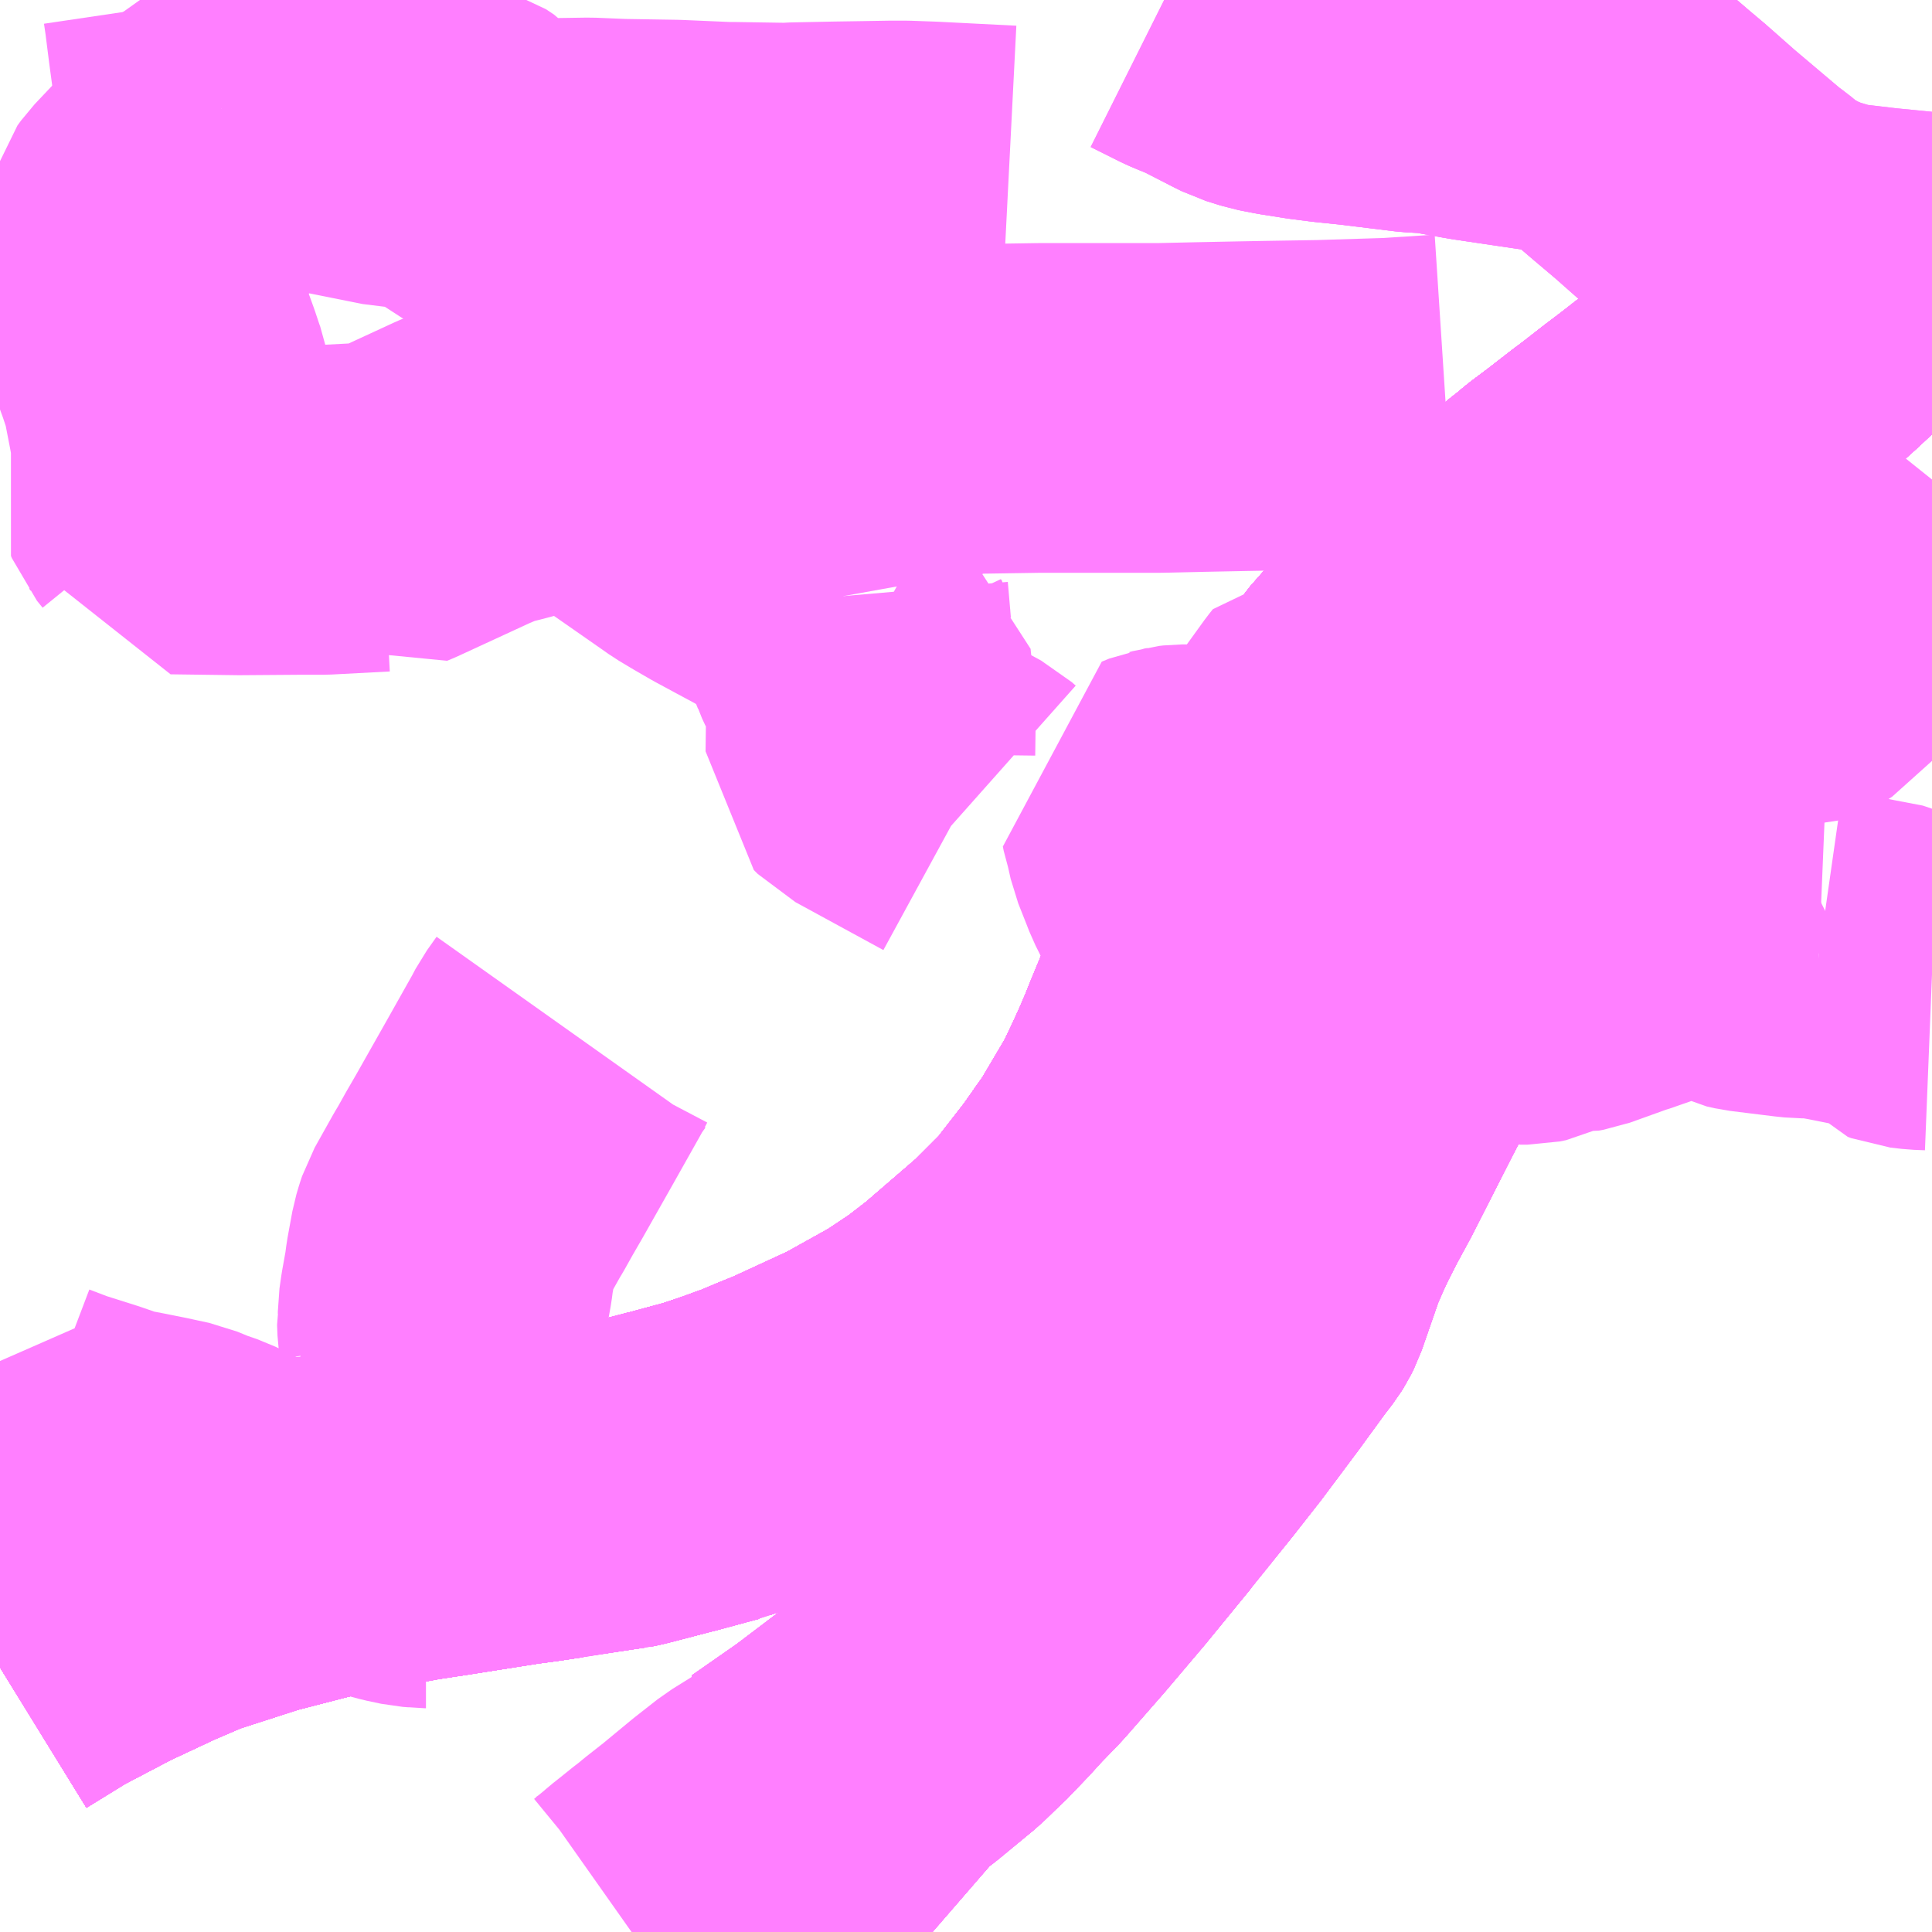 <?xml version="1.0" encoding="UTF-8"?>
<svg  xmlns="http://www.w3.org/2000/svg" xmlns:xlink="http://www.w3.org/1999/xlink" xmlns:go="http://purl.org/svgmap/profile" property="N07_001,N07_002,N07_003,N07_004,N07_005,N07_006,N07_007" viewBox="14053.711 -3651.855 4.395 4.395" go:dataArea="14053.7109375 -3651.85546875 4.39453125 4.39453125" >
<globalCoordinateSystem srsName="http://purl.org/crs/84" transform="matrix(100.0,0.0,0.0,-100.0,0.0,0.0)" />
<defs>
 <g id="p0" >
  <circle cx="0.0" cy="0.0" r="3" stroke="green" stroke-width="0.75" vector-effect="non-scaling-stroke" />
 </g>
</defs>
<g fill="none" fill-rule="evenodd" stroke="#FF00FF" stroke-width="0.75" opacity="0.5" vector-effect="non-scaling-stroke" stroke-linejoin="bevel" >
<path content="1,JRバス関東（株）,いわき号,13.0,13.0,13.0," xlink:title="1" d="M14058.105,-3651.451L14058.064,-3651.394L14057.98,-3651.285L14057.941,-3651.241L14057.884,-3651.176L14057.852,-3651.143L14057.82,-3651.113L14057.749,-3651.049L14057.7,-3651.007L14057.664,-3650.98L14057.589,-3650.922L14057.585,-3650.919L14057.575,-3650.911L14057.565,-3650.904L14057.56,-3650.901L14057.541,-3650.886L14057.532,-3650.879L14057.524,-3650.873L14057.496,-3650.851L14057.475,-3650.835L14057.455,-3650.82L14057.446,-3650.813L14057.405,-3650.781L14057.392,-3650.771L14057.381,-3650.763L14057.323,-3650.718L14057.283,-3650.688L14057.258,-3650.667L14057.246,-3650.658L14057.215,-3650.632L14057.189,-3650.611L14057.165,-3650.591L14057.081,-3650.518L14057.038,-3650.475L14056.932,-3650.371L14056.876,-3650.316L14056.873,-3650.313L14056.852,-3650.292L14056.807,-3650.234L14056.807,-3650.234L14056.796,-3650.22L14056.735,-3650.134L14056.687,-3650.06L14056.672,-3650.036L14056.635,-3649.974L14056.595,-3649.905L14056.584,-3649.887L14056.562,-3649.849L14056.524,-3649.764L14056.516,-3649.748L14056.515,-3649.745L14056.51,-3649.734L14056.507,-3649.728L14056.501,-3649.716L14056.487,-3649.684L14056.458,-3649.621L14056.457,-3649.618L14056.447,-3649.589L14056.447,-3649.589L14056.435,-3649.56L14056.404,-3649.485L14056.39,-3649.45L14056.381,-3649.429L14056.376,-3649.417L14056.356,-3649.373L14056.328,-3649.314L14056.263,-3649.204L14056.258,-3649.196L14056.24,-3649.171L14056.231,-3649.158L14056.212,-3649.131L14056.201,-3649.116L14056.145,-3649.044L14056.132,-3649.026L14056.049,-3648.943L14055.918,-3648.83L14055.861,-3648.786L14055.792,-3648.74L14055.785,-3648.736L14055.672,-3648.673L14055.529,-3648.607L14055.529,-3648.607L14055.487,-3648.59L14055.449,-3648.574L14055.44,-3648.571L14055.44,-3648.57L14055.43,-3648.567L14055.395,-3648.554L14055.342,-3648.536L14055.342,-3648.535L14055.323,-3648.53L14055.323,-3648.53L14055.238,-3648.507L14055.237,-3648.507L14055.157,-3648.486L14055.129,-3648.479L14055.129,-3648.479L14055.124,-3648.478L14055.123,-3648.478L14055.096,-3648.474L14054.982,-3648.457L14054.981,-3648.456L14054.928,-3648.448L14054.928,-3648.448L14054.883,-3648.442L14054.883,-3648.442L14054.775,-3648.425L14054.775,-3648.425L14054.699,-3648.413L14054.698,-3648.413L14054.646,-3648.405L14054.646,-3648.405L14054.575,-3648.392L14054.575,-3648.392L14054.516,-3648.381L14054.516,-3648.381L14054.516,-3648.381L14054.432,-3648.364L14054.432,-3648.364L14054.397,-3648.355L14054.397,-3648.355L14054.289,-3648.327L14054.288,-3648.327L14054.13,-3648.276L14054.129,-3648.276L14054.057,-3648.245L14054.056,-3648.245L14053.934,-3648.188L14053.81,-3648.123L14053.711,-3648.062"/>
<path content="1,JRバス関東（株）,ひたち号,10.2,11.0,11.0," xlink:title="1" d="M14053.711,-3648.062L14053.81,-3648.123L14053.934,-3648.188L14054.056,-3648.245L14054.057,-3648.245L14054.129,-3648.276L14054.13,-3648.276L14054.288,-3648.327L14054.289,-3648.327L14054.397,-3648.355L14054.397,-3648.355L14054.432,-3648.364L14054.432,-3648.364L14054.516,-3648.381L14054.516,-3648.381L14054.516,-3648.381L14054.575,-3648.392L14054.575,-3648.392L14054.646,-3648.405L14054.646,-3648.405L14054.698,-3648.413L14054.699,-3648.413L14054.775,-3648.425L14054.775,-3648.425L14054.883,-3648.442L14054.883,-3648.442L14054.928,-3648.448L14054.928,-3648.448L14054.981,-3648.456L14054.982,-3648.457L14055.096,-3648.474L14055.123,-3648.478L14055.124,-3648.478L14055.129,-3648.479L14055.129,-3648.479L14055.157,-3648.486L14055.237,-3648.507L14055.238,-3648.507L14055.323,-3648.53L14055.323,-3648.53L14055.342,-3648.535L14055.342,-3648.536L14055.395,-3648.554L14055.43,-3648.567L14055.44,-3648.57L14055.44,-3648.571L14055.449,-3648.574L14055.487,-3648.59L14055.529,-3648.607L14055.529,-3648.607L14055.672,-3648.673L14055.785,-3648.736L14055.792,-3648.74L14055.861,-3648.786L14055.918,-3648.83L14056.049,-3648.943L14056.132,-3649.026L14056.145,-3649.044L14056.201,-3649.116L14056.212,-3649.131L14056.231,-3649.158L14056.24,-3649.171L14056.258,-3649.196L14056.263,-3649.204L14056.328,-3649.314L14056.356,-3649.373L14056.376,-3649.417L14056.381,-3649.429L14056.39,-3649.45L14056.404,-3649.485L14056.435,-3649.56L14056.447,-3649.589L14056.447,-3649.589L14056.457,-3649.618L14056.458,-3649.621L14056.487,-3649.684L14056.501,-3649.716L14056.507,-3649.728L14056.51,-3649.734L14056.515,-3649.745L14056.516,-3649.748L14056.524,-3649.764L14056.562,-3649.849L14056.584,-3649.887L14056.595,-3649.905L14056.635,-3649.974L14056.672,-3650.036L14056.687,-3650.06L14056.735,-3650.134L14056.796,-3650.22L14056.807,-3650.234L14056.807,-3650.234L14056.852,-3650.292L14056.873,-3650.313L14056.876,-3650.316L14056.932,-3650.371L14057.038,-3650.475L14057.081,-3650.518L14057.165,-3650.591L14057.189,-3650.611L14057.215,-3650.632L14057.246,-3650.658L14057.258,-3650.667L14057.283,-3650.688L14057.323,-3650.718L14057.381,-3650.763L14057.392,-3650.771L14057.405,-3650.781L14057.411,-3650.78L14057.449,-3650.797L14057.481,-3650.811L14057.504,-3650.822L14057.515,-3650.826L14057.528,-3650.827L14057.546,-3650.825L14057.559,-3650.821L14057.572,-3650.813L14057.59,-3650.796L14057.606,-3650.776L14057.617,-3650.759L14057.629,-3650.74L14057.629,-3650.74L14057.629,-3650.74L14057.629,-3650.74L14057.631,-3650.732L14057.64,-3650.702L14057.647,-3650.648L14057.65,-3650.575L14057.654,-3650.551L14057.655,-3650.541L14057.655,-3650.541L14057.665,-3650.539L14057.683,-3650.516L14057.699,-3650.497L14057.711,-3650.486L14057.722,-3650.481L14057.738,-3650.477L14057.756,-3650.479L14057.782,-3650.487L14057.82,-3650.508L14057.841,-3650.519L14057.883,-3650.535L14057.883,-3650.535L14057.923,-3650.559L14057.928,-3650.561L14057.957,-3650.576L14057.968,-3650.581L14057.968,-3650.582L14057.996,-3650.596L14058.003,-3650.6L14058.003,-3650.6L14058.003,-3650.6L14058.043,-3650.621L14058.088,-3650.645L14058.097,-3650.649L14058.105,-3650.654"/>
<path content="1,京浜急行バス（株）,水戸駅・日立駅～羽田空港線,1.0,1.0,1.0," xlink:title="1" d="M14055.833,-3647.461L14055.818,-3647.474L14055.795,-3647.489L14055.789,-3647.494L14055.727,-3647.545L14055.668,-3647.594L14055.651,-3647.609L14055.577,-3647.67L14055.522,-3647.715L14055.504,-3647.732L14055.499,-3647.736L14055.608,-3647.812L14055.732,-3647.906L14055.745,-3647.916L14055.825,-3647.982L14055.858,-3648.014L14055.867,-3648.022L14055.914,-3648.071L14055.945,-3648.105L14055.982,-3648.143L14055.992,-3648.154L14056.076,-3648.25L14056.165,-3648.355L14056.264,-3648.476L14056.266,-3648.479L14056.361,-3648.597L14056.419,-3648.671L14056.499,-3648.778L14056.561,-3648.863L14056.581,-3648.889L14056.586,-3648.897L14056.591,-3648.907L14056.633,-3649.028L14056.653,-3649.074L14056.669,-3649.108L14056.694,-3649.157L14056.726,-3649.216L14056.818,-3649.397L14056.865,-3649.487L14056.872,-3649.503L14056.874,-3649.505L14056.888,-3649.531L14056.93,-3649.615L14056.943,-3649.636L14056.985,-3649.693L14057.001,-3649.714L14057.066,-3649.796L14057.137,-3649.884L14057.163,-3649.917L14057.186,-3649.943L14057.206,-3649.964L14057.219,-3649.976L14057.235,-3649.988L14057.28,-3650.027L14057.403,-3650.133L14057.428,-3650.153L14057.52,-3650.236L14057.531,-3650.245L14057.594,-3650.299L14057.614,-3650.316L14057.619,-3650.32L14057.714,-3650.401L14057.714,-3650.401L14057.714,-3650.401L14057.714,-3650.401L14057.714,-3650.401L14057.77,-3650.45L14057.791,-3650.468L14057.792,-3650.469L14057.812,-3650.484L14057.831,-3650.497L14057.85,-3650.51L14057.883,-3650.535L14057.883,-3650.535L14057.923,-3650.559L14057.928,-3650.561L14057.957,-3650.576L14057.968,-3650.581L14057.968,-3650.582L14057.996,-3650.596L14058.003,-3650.6L14058.003,-3650.6L14058.003,-3650.6L14058.043,-3650.621L14058.088,-3650.645L14058.097,-3650.649L14058.105,-3650.654"/>
<path content="1,千葉交通,ローズライナー,3.0,3.0,3.0," xlink:title="1" d="M14055.833,-3647.461L14055.818,-3647.474L14055.795,-3647.489L14055.789,-3647.494L14055.727,-3647.545L14055.668,-3647.594L14055.651,-3647.609L14055.577,-3647.67L14055.522,-3647.715L14055.504,-3647.732L14055.499,-3647.736L14055.608,-3647.812L14055.732,-3647.906L14055.745,-3647.916L14055.825,-3647.982L14055.858,-3648.014L14055.867,-3648.022L14055.914,-3648.071L14055.945,-3648.105L14055.982,-3648.143L14055.992,-3648.154L14056.076,-3648.25L14056.165,-3648.355L14056.264,-3648.476L14056.266,-3648.479L14056.361,-3648.597L14056.419,-3648.671L14056.499,-3648.778L14056.561,-3648.863L14056.581,-3648.889L14056.586,-3648.897L14056.591,-3648.907L14056.633,-3649.028L14056.653,-3649.074L14056.669,-3649.108L14056.694,-3649.157L14056.726,-3649.216L14056.818,-3649.397L14056.865,-3649.487L14056.872,-3649.503L14056.874,-3649.505L14056.888,-3649.531L14056.93,-3649.615L14056.943,-3649.636L14056.985,-3649.693L14057.001,-3649.714L14057.066,-3649.796L14057.137,-3649.884L14057.163,-3649.917L14057.186,-3649.943L14057.206,-3649.964L14057.219,-3649.976L14057.235,-3649.988L14057.28,-3650.027L14057.403,-3650.133L14057.428,-3650.153L14057.52,-3650.236L14057.531,-3650.245L14057.594,-3650.299L14057.614,-3650.316L14057.619,-3650.32L14057.714,-3650.401L14057.714,-3650.401L14057.714,-3650.401L14057.714,-3650.401L14057.714,-3650.401"/>
<path content="1,千葉交通,ローズライナー,3.0,3.0,3.0," xlink:title="1" d="M14057.714,-3650.401L14057.714,-3650.401L14057.714,-3650.401L14057.714,-3650.401L14057.714,-3650.401L14057.709,-3650.41L14057.707,-3650.412L14057.699,-3650.425L14057.696,-3650.434L14057.681,-3650.469L14057.657,-3650.534L14057.655,-3650.541L14057.655,-3650.541L14057.654,-3650.551L14057.65,-3650.575L14057.647,-3650.648L14057.64,-3650.702L14057.631,-3650.732L14057.629,-3650.74L14057.629,-3650.74L14057.629,-3650.74L14057.629,-3650.741L14057.625,-3650.759L14057.62,-3650.784L14057.612,-3650.828L14057.603,-3650.848L14057.602,-3650.852L14057.595,-3650.863L14057.582,-3650.887L14057.565,-3650.904L14057.575,-3650.911L14057.589,-3650.922L14057.664,-3650.98L14057.7,-3651.007L14057.749,-3651.049L14057.82,-3651.113L14057.852,-3651.143L14057.884,-3651.176L14057.941,-3651.241L14057.98,-3651.285L14058.064,-3651.394L14058.105,-3651.451"/>
<path content="1,千葉交通,ローズライナー,3.0,3.0,3.0," xlink:title="1" d="M14058.105,-3650.654L14058.097,-3650.649L14058.088,-3650.645L14058.043,-3650.621L14058.003,-3650.6L14058.003,-3650.6L14058.003,-3650.6L14057.996,-3650.596L14057.969,-3650.582L14057.968,-3650.581L14057.957,-3650.576L14057.928,-3650.561L14057.923,-3650.559L14057.883,-3650.535L14057.883,-3650.535L14057.85,-3650.51L14057.831,-3650.497L14057.812,-3650.484L14057.792,-3650.469L14057.791,-3650.468L14057.77,-3650.45L14057.714,-3650.401"/>
<path content="1,宮城交通（株）,ポーラスター,1.0,1.0,1.0," xlink:title="1" d="M14058.105,-3651.451L14058.064,-3651.394L14057.98,-3651.285L14057.941,-3651.241L14057.884,-3651.176L14057.852,-3651.143L14057.82,-3651.113L14057.749,-3651.049L14057.7,-3651.007L14057.664,-3650.98L14057.589,-3650.922L14057.585,-3650.919L14057.575,-3650.911L14057.565,-3650.904L14057.56,-3650.901L14057.541,-3650.886L14057.532,-3650.879L14057.524,-3650.873L14057.496,-3650.851L14057.475,-3650.835L14057.455,-3650.82L14057.446,-3650.813L14057.405,-3650.781L14057.392,-3650.771L14057.381,-3650.763L14057.323,-3650.718L14057.283,-3650.688L14057.258,-3650.667L14057.246,-3650.658L14057.215,-3650.632L14057.189,-3650.611L14057.165,-3650.591L14057.081,-3650.518L14057.038,-3650.475L14056.932,-3650.371L14056.876,-3650.316L14056.873,-3650.313L14056.852,-3650.292L14056.807,-3650.234L14056.807,-3650.234L14056.796,-3650.22L14056.735,-3650.134L14056.687,-3650.06L14056.672,-3650.036L14056.635,-3649.974L14056.595,-3649.905L14056.584,-3649.887L14056.562,-3649.849L14056.524,-3649.764L14056.516,-3649.748L14056.515,-3649.745L14056.51,-3649.734L14056.507,-3649.728L14056.501,-3649.716L14056.487,-3649.684L14056.458,-3649.621L14056.457,-3649.618L14056.447,-3649.589L14056.447,-3649.589L14056.435,-3649.56L14056.404,-3649.485L14056.39,-3649.45L14056.381,-3649.429L14056.376,-3649.417L14056.356,-3649.373L14056.328,-3649.314L14056.263,-3649.204L14056.258,-3649.196L14056.24,-3649.171L14056.231,-3649.158L14056.212,-3649.131L14056.201,-3649.116L14056.145,-3649.044L14056.132,-3649.026L14056.049,-3648.943L14055.918,-3648.83L14055.861,-3648.786L14055.792,-3648.74L14055.785,-3648.736L14055.672,-3648.673L14055.529,-3648.607L14055.529,-3648.607L14055.487,-3648.59L14055.449,-3648.574L14055.44,-3648.571L14055.44,-3648.57L14055.43,-3648.567L14055.395,-3648.554L14055.342,-3648.536L14055.342,-3648.535L14055.323,-3648.53L14055.323,-3648.53L14055.238,-3648.507L14055.237,-3648.507L14055.157,-3648.486L14055.129,-3648.479L14055.129,-3648.479L14055.124,-3648.478L14055.123,-3648.478L14055.096,-3648.474L14054.982,-3648.457L14054.981,-3648.456L14054.928,-3648.448L14054.928,-3648.448L14054.883,-3648.442L14054.883,-3648.442L14054.775,-3648.425L14054.775,-3648.425L14054.699,-3648.413L14054.698,-3648.413L14054.646,-3648.405L14054.646,-3648.405L14054.575,-3648.392L14054.575,-3648.392L14054.516,-3648.381L14054.516,-3648.381L14054.516,-3648.381L14054.432,-3648.364L14054.432,-3648.364L14054.397,-3648.355L14054.397,-3648.355L14054.289,-3648.327L14054.288,-3648.327L14054.13,-3648.276L14054.129,-3648.276L14054.057,-3648.245L14054.056,-3648.245L14053.934,-3648.188L14053.81,-3648.123L14053.711,-3648.062"/>
<path content="1,成田空港交通,仙台線,1.0,1.0,1.0," xlink:title="1" d="M14053.711,-3648.062L14053.81,-3648.123L14053.934,-3648.188L14054.056,-3648.245L14054.057,-3648.245L14054.129,-3648.276L14054.13,-3648.276L14054.288,-3648.327L14054.289,-3648.327L14054.397,-3648.355L14054.397,-3648.355L14054.432,-3648.364L14054.432,-3648.364L14054.516,-3648.381L14054.516,-3648.381L14054.516,-3648.381L14054.575,-3648.392L14054.575,-3648.392L14054.646,-3648.405L14054.646,-3648.405L14054.698,-3648.413L14054.699,-3648.413L14054.775,-3648.425L14054.775,-3648.425L14054.883,-3648.442L14054.883,-3648.442L14054.928,-3648.448L14054.928,-3648.448L14054.981,-3648.456L14054.982,-3648.457L14055.096,-3648.474L14055.123,-3648.478L14055.124,-3648.478L14055.129,-3648.479L14055.129,-3648.479L14055.157,-3648.486L14055.237,-3648.507L14055.238,-3648.507L14055.323,-3648.53L14055.323,-3648.53L14055.342,-3648.535L14055.342,-3648.536L14055.395,-3648.554L14055.43,-3648.567L14055.44,-3648.57L14055.44,-3648.571L14055.449,-3648.574L14055.487,-3648.59L14055.529,-3648.607L14055.529,-3648.607L14055.672,-3648.673L14055.785,-3648.736L14055.792,-3648.74L14055.861,-3648.786L14055.918,-3648.83L14056.049,-3648.943L14056.132,-3649.026L14056.145,-3649.044L14056.201,-3649.116L14056.212,-3649.131L14056.231,-3649.158L14056.24,-3649.171L14056.258,-3649.196L14056.263,-3649.204L14056.328,-3649.314L14056.356,-3649.373L14056.376,-3649.417L14056.381,-3649.429L14056.39,-3649.45L14056.404,-3649.485L14056.435,-3649.56L14056.447,-3649.589L14056.447,-3649.589L14056.457,-3649.618L14056.458,-3649.621L14056.487,-3649.684L14056.501,-3649.716L14056.507,-3649.728L14056.51,-3649.734L14056.515,-3649.745L14056.516,-3649.748L14056.524,-3649.764L14056.562,-3649.849L14056.584,-3649.887L14056.595,-3649.905L14056.635,-3649.974L14056.672,-3650.036L14056.687,-3650.06L14056.735,-3650.134L14056.796,-3650.22L14056.807,-3650.234L14056.807,-3650.234L14056.852,-3650.292L14056.873,-3650.313L14056.876,-3650.316L14056.932,-3650.371L14057.038,-3650.475L14057.081,-3650.518L14057.165,-3650.591L14057.189,-3650.611L14057.215,-3650.632L14057.246,-3650.658L14057.258,-3650.667L14057.283,-3650.688L14057.323,-3650.718L14057.381,-3650.763L14057.392,-3650.771L14057.405,-3650.781L14057.446,-3650.813L14057.455,-3650.82L14057.475,-3650.835L14057.496,-3650.851L14057.524,-3650.873L14057.532,-3650.879L14057.541,-3650.886L14057.56,-3650.901L14057.565,-3650.904L14057.575,-3650.911L14057.585,-3650.919L14057.589,-3650.922L14057.664,-3650.98L14057.7,-3651.007L14057.749,-3651.049L14057.82,-3651.113L14057.852,-3651.143L14057.884,-3651.176L14057.941,-3651.241L14057.98,-3651.285L14058.064,-3651.394L14058.105,-3651.451"/>
<path content="1,新常磐交通（株）,いわき駅～東京ディズニシー,1.0,1.0,1.0," xlink:title="1" d="M14058.105,-3650.654L14058.097,-3650.649L14058.088,-3650.645L14058.043,-3650.621L14058.003,-3650.6L14058.003,-3650.6L14058.003,-3650.6L14057.996,-3650.596L14057.968,-3650.582L14057.968,-3650.581L14057.957,-3650.576L14057.928,-3650.561L14057.923,-3650.559L14057.883,-3650.535L14057.883,-3650.535L14057.861,-3650.5L14057.848,-3650.487L14057.835,-3650.469L14057.829,-3650.456L14057.827,-3650.444L14057.831,-3650.411L14057.832,-3650.399L14057.828,-3650.386L14057.822,-3650.369L14057.814,-3650.359L14057.803,-3650.352L14057.79,-3650.348L14057.774,-3650.348L14057.761,-3650.35L14057.744,-3650.359L14057.739,-3650.363L14057.727,-3650.379L14057.714,-3650.401L14057.714,-3650.401L14057.709,-3650.41L14057.707,-3650.412L14057.699,-3650.425L14057.696,-3650.434L14057.681,-3650.469L14057.657,-3650.534L14057.655,-3650.541L14057.654,-3650.551L14057.65,-3650.575L14057.647,-3650.648L14057.64,-3650.702L14057.631,-3650.732L14057.629,-3650.74L14057.629,-3650.74L14057.629,-3650.74L14057.629,-3650.74L14057.617,-3650.759L14057.606,-3650.776L14057.59,-3650.796L14057.572,-3650.813L14057.559,-3650.821L14057.546,-3650.825L14057.528,-3650.827L14057.515,-3650.826L14057.504,-3650.822L14057.481,-3650.811L14057.449,-3650.797L14057.411,-3650.78L14057.405,-3650.781L14057.392,-3650.771L14057.381,-3650.763L14057.323,-3650.718L14057.283,-3650.688L14057.258,-3650.667L14057.246,-3650.658L14057.215,-3650.632L14057.189,-3650.611L14057.165,-3650.591L14057.081,-3650.518L14057.038,-3650.475L14056.932,-3650.371L14056.876,-3650.316L14056.873,-3650.313L14056.852,-3650.292L14056.807,-3650.234L14056.807,-3650.234L14056.796,-3650.22L14056.735,-3650.134L14056.687,-3650.06L14056.672,-3650.036L14056.635,-3649.974L14056.595,-3649.905L14056.584,-3649.887L14056.562,-3649.849L14056.524,-3649.764L14056.516,-3649.748L14056.515,-3649.745L14056.51,-3649.734L14056.507,-3649.728L14056.501,-3649.716L14056.487,-3649.684L14056.458,-3649.621L14056.457,-3649.618L14056.447,-3649.589L14056.447,-3649.589L14056.435,-3649.56L14056.404,-3649.485L14056.39,-3649.45L14056.381,-3649.429L14056.376,-3649.417L14056.356,-3649.373L14056.328,-3649.314L14056.263,-3649.204L14056.258,-3649.196L14056.24,-3649.171L14056.231,-3649.158L14056.212,-3649.131L14056.201,-3649.116L14056.145,-3649.044L14056.132,-3649.026L14056.049,-3648.943L14055.918,-3648.83L14055.861,-3648.786L14055.792,-3648.74L14055.785,-3648.736L14055.672,-3648.673L14055.529,-3648.607L14055.529,-3648.607L14055.487,-3648.59L14055.449,-3648.574L14055.44,-3648.571L14055.44,-3648.57L14055.43,-3648.567L14055.395,-3648.554L14055.342,-3648.536L14055.342,-3648.535L14055.323,-3648.53L14055.323,-3648.53L14055.238,-3648.507L14055.237,-3648.507L14055.157,-3648.486L14055.129,-3648.479L14055.129,-3648.479L14055.124,-3648.478L14055.123,-3648.478L14055.096,-3648.474L14054.982,-3648.457L14054.981,-3648.456L14054.928,-3648.448L14054.928,-3648.448L14054.883,-3648.442L14054.883,-3648.442L14054.775,-3648.425L14054.775,-3648.425L14054.699,-3648.413L14054.698,-3648.413L14054.646,-3648.405L14054.646,-3648.405L14054.575,-3648.392L14054.575,-3648.392L14054.516,-3648.381L14054.516,-3648.381L14054.516,-3648.381L14054.432,-3648.364L14054.432,-3648.364L14054.397,-3648.355L14054.397,-3648.355L14054.289,-3648.327L14054.288,-3648.327L14054.13,-3648.276L14054.129,-3648.276L14054.057,-3648.245L14054.056,-3648.245L14053.934,-3648.188L14053.81,-3648.123L14053.711,-3648.062"/>
<path content="1,新常磐交通（株）,シーガル号,1.0,1.0,1.0," xlink:title="1" d="M14053.711,-3648.062L14053.81,-3648.123L14053.934,-3648.188L14054.056,-3648.245L14054.057,-3648.245L14054.129,-3648.276L14054.13,-3648.276L14054.288,-3648.327L14054.289,-3648.327L14054.397,-3648.355L14054.397,-3648.355L14054.432,-3648.364L14054.432,-3648.364L14054.516,-3648.381L14054.516,-3648.381L14054.516,-3648.381L14054.575,-3648.392L14054.575,-3648.392L14054.646,-3648.405L14054.646,-3648.405L14054.698,-3648.413L14054.699,-3648.413L14054.775,-3648.425L14054.775,-3648.425L14054.883,-3648.442L14054.883,-3648.442L14054.928,-3648.448L14054.928,-3648.448L14054.981,-3648.456L14054.982,-3648.457L14055.096,-3648.474L14055.123,-3648.478L14055.124,-3648.478L14055.129,-3648.479L14055.129,-3648.479L14055.157,-3648.486L14055.237,-3648.507L14055.238,-3648.507L14055.323,-3648.53L14055.323,-3648.53L14055.342,-3648.535L14055.342,-3648.536L14055.395,-3648.554L14055.43,-3648.567L14055.44,-3648.57L14055.44,-3648.571L14055.449,-3648.574L14055.487,-3648.59L14055.529,-3648.607L14055.529,-3648.607L14055.672,-3648.673L14055.785,-3648.736L14055.792,-3648.74L14055.861,-3648.786L14055.918,-3648.83L14056.049,-3648.943L14056.132,-3649.026L14056.145,-3649.044L14056.201,-3649.116L14056.212,-3649.131L14056.231,-3649.158L14056.24,-3649.171L14056.258,-3649.196L14056.263,-3649.204L14056.328,-3649.314L14056.356,-3649.373L14056.376,-3649.417L14056.381,-3649.429L14056.39,-3649.45L14056.404,-3649.485L14056.435,-3649.56L14056.447,-3649.589L14056.447,-3649.589L14056.457,-3649.618L14056.458,-3649.621L14056.487,-3649.684L14056.501,-3649.716L14056.507,-3649.728L14056.51,-3649.734L14056.515,-3649.745L14056.516,-3649.748L14056.524,-3649.764L14056.562,-3649.849L14056.584,-3649.887L14056.595,-3649.905L14056.635,-3649.974L14056.672,-3650.036L14056.687,-3650.06L14056.735,-3650.134L14056.796,-3650.22L14056.807,-3650.234L14056.807,-3650.234L14056.852,-3650.292L14056.873,-3650.313L14056.876,-3650.316L14056.932,-3650.371L14057.038,-3650.475L14057.081,-3650.518L14057.165,-3650.591L14057.189,-3650.611L14057.215,-3650.632L14057.246,-3650.658L14057.258,-3650.667L14057.283,-3650.688L14057.323,-3650.718L14057.381,-3650.763L14057.392,-3650.771L14057.405,-3650.781L14057.446,-3650.813L14057.455,-3650.82L14057.475,-3650.835L14057.496,-3650.851L14057.524,-3650.873L14057.532,-3650.879L14057.541,-3650.886L14057.56,-3650.901L14057.565,-3650.904L14057.575,-3650.911L14057.585,-3650.919L14057.589,-3650.922L14057.664,-3650.98L14057.7,-3651.007L14057.749,-3651.049L14057.82,-3651.113L14057.852,-3651.143L14057.884,-3651.176L14057.941,-3651.241L14057.98,-3651.285L14058.064,-3651.394L14058.105,-3651.451"/>
<path content="1,新常磐交通（株）,南相馬-東京,2.0,2.0,2.0," xlink:title="1" d="M14053.711,-3648.062L14053.81,-3648.123L14053.934,-3648.188L14054.056,-3648.245L14054.057,-3648.245L14054.129,-3648.276L14054.13,-3648.276L14054.288,-3648.327L14054.289,-3648.327L14054.397,-3648.355L14054.397,-3648.355L14054.432,-3648.364L14054.432,-3648.364L14054.516,-3648.381L14054.516,-3648.381L14054.516,-3648.381L14054.575,-3648.392L14054.575,-3648.392L14054.646,-3648.405L14054.646,-3648.405L14054.698,-3648.413L14054.699,-3648.413L14054.775,-3648.425L14054.775,-3648.425L14054.883,-3648.442L14054.883,-3648.442L14054.928,-3648.448L14054.928,-3648.448L14054.981,-3648.456L14054.982,-3648.457L14055.096,-3648.474L14055.123,-3648.478L14055.124,-3648.478L14055.129,-3648.479L14055.129,-3648.479L14055.129,-3648.479L14055.157,-3648.486L14055.237,-3648.507L14055.238,-3648.507L14055.323,-3648.53L14055.323,-3648.53L14055.342,-3648.535L14055.342,-3648.536L14055.395,-3648.554L14055.43,-3648.567L14055.44,-3648.57L14055.44,-3648.571L14055.449,-3648.574L14055.487,-3648.59L14055.529,-3648.607L14055.529,-3648.607L14055.672,-3648.673L14055.785,-3648.736L14055.792,-3648.74L14055.861,-3648.786L14055.918,-3648.83L14056.049,-3648.943L14056.132,-3649.026L14056.145,-3649.044L14056.201,-3649.116L14056.212,-3649.131L14056.231,-3649.158L14056.24,-3649.171L14056.258,-3649.196L14056.263,-3649.204L14056.328,-3649.314L14056.356,-3649.373L14056.376,-3649.417L14056.381,-3649.429L14056.39,-3649.45L14056.404,-3649.485L14056.435,-3649.56L14056.447,-3649.589L14056.447,-3649.589L14056.457,-3649.618L14056.458,-3649.621L14056.487,-3649.684L14056.501,-3649.716L14056.507,-3649.728L14056.51,-3649.734L14056.515,-3649.745L14056.516,-3649.748L14056.524,-3649.764L14056.562,-3649.849L14056.584,-3649.887L14056.595,-3649.905L14056.635,-3649.974L14056.672,-3650.036L14056.687,-3650.06L14056.735,-3650.134L14056.796,-3650.22L14056.807,-3650.234L14056.807,-3650.234L14056.852,-3650.292L14056.873,-3650.313L14056.876,-3650.316L14056.932,-3650.371L14057.038,-3650.475L14057.081,-3650.518L14057.165,-3650.591L14057.189,-3650.611L14057.215,-3650.632L14057.246,-3650.658L14057.258,-3650.667L14057.283,-3650.688L14057.323,-3650.718L14057.381,-3650.763L14057.392,-3650.771L14057.405,-3650.781L14057.446,-3650.813L14057.455,-3650.82L14057.475,-3650.835L14057.496,-3650.851L14057.524,-3650.873L14057.532,-3650.879L14057.541,-3650.886L14057.56,-3650.901L14057.565,-3650.904L14057.575,-3650.911L14057.585,-3650.919L14057.589,-3650.922L14057.664,-3650.98L14057.7,-3651.007L14057.749,-3651.049L14057.82,-3651.113L14057.852,-3651.143L14057.884,-3651.176L14057.941,-3651.241L14057.98,-3651.285L14058.064,-3651.394L14058.105,-3651.451"/>
<path content="1,新常磐交通（株）,小名浜-東京,1.5,1.5,1.5," xlink:title="1" d="M14058.105,-3651.451L14058.064,-3651.394L14057.98,-3651.285L14057.941,-3651.241L14057.884,-3651.176L14057.852,-3651.143L14057.82,-3651.113L14057.749,-3651.049L14057.7,-3651.007L14057.664,-3650.98L14057.589,-3650.922L14057.585,-3650.919L14057.575,-3650.911L14057.565,-3650.904L14057.56,-3650.901L14057.541,-3650.886L14057.532,-3650.879L14057.524,-3650.873L14057.496,-3650.851L14057.475,-3650.835L14057.455,-3650.82L14057.446,-3650.813L14057.405,-3650.781L14057.392,-3650.771L14057.381,-3650.763L14057.323,-3650.718L14057.283,-3650.688L14057.258,-3650.667L14057.246,-3650.658L14057.215,-3650.632L14057.189,-3650.611L14057.165,-3650.591L14057.081,-3650.518L14057.038,-3650.475L14056.932,-3650.371L14056.876,-3650.316L14056.873,-3650.313L14056.852,-3650.292L14056.807,-3650.234L14056.807,-3650.234L14056.796,-3650.22L14056.735,-3650.134L14056.687,-3650.06L14056.672,-3650.036L14056.635,-3649.974L14056.595,-3649.905L14056.584,-3649.887L14056.562,-3649.849L14056.524,-3649.764L14056.516,-3649.748L14056.515,-3649.745L14056.51,-3649.734L14056.507,-3649.728L14056.501,-3649.716L14056.487,-3649.684L14056.458,-3649.621L14056.457,-3649.618L14056.447,-3649.589L14056.447,-3649.589L14056.435,-3649.56L14056.404,-3649.485L14056.39,-3649.45L14056.381,-3649.429L14056.376,-3649.417L14056.356,-3649.373L14056.328,-3649.314L14056.263,-3649.204L14056.258,-3649.196L14056.24,-3649.171L14056.231,-3649.158L14056.212,-3649.131L14056.201,-3649.116L14056.145,-3649.044L14056.132,-3649.026L14056.049,-3648.943L14055.918,-3648.83L14055.861,-3648.786L14055.792,-3648.74L14055.785,-3648.736L14055.672,-3648.673L14055.529,-3648.607L14055.487,-3648.59L14055.44,-3648.57L14055.395,-3648.554L14055.342,-3648.536L14055.323,-3648.53L14055.237,-3648.507L14055.157,-3648.486L14055.129,-3648.479L14055.129,-3648.479L14055.124,-3648.478L14055.096,-3648.474L14054.981,-3648.456L14054.928,-3648.448L14054.883,-3648.442L14054.775,-3648.425L14054.698,-3648.413L14054.646,-3648.405L14054.575,-3648.392L14054.516,-3648.381L14054.516,-3648.381L14054.432,-3648.364L14054.397,-3648.355L14054.288,-3648.327L14054.129,-3648.276L14054.056,-3648.245L14053.934,-3648.188L14053.81,-3648.123L14053.711,-3648.062"/>
<path content="1,日立電鉄タクシー（株）,みなみ号,4.0,4.0,4.0," xlink:title="1" d="M14057.849,-3649.685L14057.885,-3649.709L14057.897,-3649.715"/>
<path content="1,日立電鉄タクシー（株）,みなみ号,4.0,4.0,4.0," xlink:title="1" d="M14057.849,-3649.685L14057.877,-3649.681L14057.952,-3649.666L14058.015,-3649.654L14058.025,-3649.649L14058.037,-3649.631L14058.046,-3649.62L14058.054,-3649.617L14058.08,-3649.614L14058.105,-3649.613"/>
<path content="1,日立電鉄タクシー（株）,みなみ号,4.0,4.0,4.0," xlink:title="1" d="M14058.105,-3651.224L14057.983,-3651.236L14057.941,-3651.241L14057.89,-3651.247L14057.881,-3651.253L14057.853,-3651.257L14057.816,-3651.268L14057.814,-3651.269L14057.776,-3651.285L14057.731,-3651.309L14057.74,-3651.293L14057.804,-3651.209L14057.841,-3651.157L14057.852,-3651.143L14057.917,-3651.059L14057.923,-3651.051L14057.925,-3651.049L14057.935,-3651.041L14057.946,-3651.031L14057.966,-3651.02L14058.105,-3650.95"/>
<path content="1,日立電鉄タクシー（株）,みなみ号,4.0,4.0,4.0," xlink:title="1" d="M14058.105,-3650.765L14058.093,-3650.75L14058.072,-3650.726L14058.037,-3650.692L14058.005,-3650.663L14057.962,-3650.625L14057.909,-3650.577L14057.923,-3650.559L14057.883,-3650.535L14057.883,-3650.535L14057.85,-3650.51L14057.831,-3650.497L14057.812,-3650.484L14057.792,-3650.469L14057.791,-3650.468L14057.77,-3650.45L14057.714,-3650.401L14057.714,-3650.401L14057.714,-3650.401L14057.714,-3650.401L14057.714,-3650.401L14057.619,-3650.32L14057.614,-3650.316L14057.594,-3650.299L14057.531,-3650.245L14057.52,-3650.236L14057.51,-3650.245L14057.503,-3650.248L14057.492,-3650.251L14057.469,-3650.254L14057.46,-3650.255L14057.455,-3650.253L14057.389,-3650.182L14057.38,-3650.194L14057.368,-3650.205L14057.352,-3650.213L14057.341,-3650.215L14057.319,-3650.216L14057.261,-3650.217L14057.19,-3650.22L14057.18,-3650.22L14057.086,-3650.224L14057.074,-3650.225L14057.005,-3650.226L14056.931,-3650.229L14056.853,-3650.232L14056.841,-3650.233L14056.807,-3650.234L14056.807,-3650.234L14056.807,-3650.234L14056.775,-3650.235L14056.763,-3650.235L14056.755,-3650.225L14056.703,-3650.153L14056.658,-3650.085L14056.639,-3650.053L14056.612,-3650.008L14056.519,-3650.012L14056.428,-3650.014L14056.399,-3650.014L14056.39,-3650.013L14056.383,-3650.011L14056.377,-3650.01L14056.36,-3650.003L14056.362,-3649.993L14056.367,-3649.978L14056.376,-3649.938L14056.395,-3649.89L14056.402,-3649.872L14056.414,-3649.848L14056.424,-3649.826L14056.422,-3649.823L14056.475,-3649.769L14056.485,-3649.767L14056.5,-3649.757L14056.516,-3649.748L14056.516,-3649.748L14056.517,-3649.748L14056.517,-3649.748L14056.529,-3649.743L14056.552,-3649.74L14056.568,-3649.739L14056.603,-3649.735L14056.612,-3649.734L14056.693,-3649.736L14056.773,-3649.74L14056.828,-3649.742L14056.859,-3649.742L14056.882,-3649.739L14056.899,-3649.735L14056.96,-3649.717L14057.001,-3649.714L14057.04,-3649.702L14057.081,-3649.69L14057.103,-3649.68L14057.12,-3649.667L14057.149,-3649.636L14057.16,-3649.629L14057.17,-3649.626L14057.185,-3649.626L14057.2,-3649.629L14057.21,-3649.634L14057.232,-3649.654L14057.237,-3649.656L14057.243,-3649.657L14057.249,-3649.657L14057.269,-3649.653L14057.281,-3649.652L14057.292,-3649.654L14057.381,-3649.686L14057.385,-3649.687L14057.454,-3649.711L14057.46,-3649.714L14057.509,-3649.73L14057.519,-3649.731L14057.612,-3649.729L14057.623,-3649.729L14057.655,-3649.714L14057.675,-3649.704L14057.693,-3649.7L14057.79,-3649.688L14057.809,-3649.686L14057.825,-3649.686L14057.849,-3649.685"/>
<path content="1,日立電鉄交通サービス（株）,8　馬場八幡前～多賀駅前,20.5,11.5,11.5," xlink:title="1" d="M14056.36,-3651.856L14056.398,-3651.837L14056.426,-3651.823L14056.435,-3651.819L14056.474,-3651.803L14056.548,-3651.765L14056.566,-3651.756L14056.582,-3651.751L14056.601,-3651.745L14056.637,-3651.738L14056.694,-3651.729L14056.741,-3651.723L14056.799,-3651.717L14056.93,-3651.701L14056.981,-3651.698L14057.063,-3651.683L14057.075,-3651.681L14057.251,-3651.655L14057.291,-3651.644L14057.333,-3651.627L14057.367,-3651.61L14057.396,-3651.589L14057.401,-3651.585L14057.443,-3651.549L14057.488,-3651.511L14057.548,-3651.458L14057.664,-3651.36L14057.665,-3651.359L14057.665,-3651.359L14057.665,-3651.359L14057.682,-3651.347L14057.706,-3651.327L14057.731,-3651.309L14057.776,-3651.285L14057.814,-3651.269L14057.816,-3651.268L14057.853,-3651.257L14057.881,-3651.253L14057.89,-3651.247L14057.941,-3651.241L14057.983,-3651.236L14058.105,-3651.224"/>
<path content="1,日立電鉄交通サービス（株）,9・9急　聖麗メモリアル病院～大甕駅前）,6.0,2.0,2.0," xlink:title="1" d="M14058.105,-3650.95L14057.966,-3651.02L14057.946,-3651.031L14057.935,-3651.041L14057.925,-3651.049L14057.923,-3651.051L14057.917,-3651.059L14057.852,-3651.143L14057.841,-3651.157L14057.804,-3651.209L14057.74,-3651.293L14057.731,-3651.309L14057.706,-3651.327L14057.682,-3651.347L14057.665,-3651.359L14057.665,-3651.359L14057.665,-3651.359L14057.548,-3651.458L14057.488,-3651.511L14057.443,-3651.549L14057.401,-3651.585L14057.396,-3651.589L14057.367,-3651.61L14057.333,-3651.627L14057.291,-3651.644L14057.251,-3651.655L14057.075,-3651.681L14057.063,-3651.683L14056.981,-3651.698L14056.93,-3651.701L14056.799,-3651.717L14056.741,-3651.723L14056.694,-3651.729L14056.637,-3651.738L14056.601,-3651.745L14056.582,-3651.751L14056.566,-3651.756L14056.548,-3651.765L14056.474,-3651.803L14056.435,-3651.819L14056.426,-3651.823L14056.398,-3651.837L14056.36,-3651.856"/>
<path content="1,日立電鉄交通サービス（株）,いわき駅発～東京ディズニーシー,1.0,1.0,1.0," xlink:title="1" d="M14058.105,-3650.654L14058.097,-3650.649L14058.088,-3650.645L14058.043,-3650.621L14058.003,-3650.6L14058.003,-3650.6L14058.003,-3650.6L14057.996,-3650.596L14057.968,-3650.582L14057.968,-3650.581L14057.957,-3650.576L14057.928,-3650.561L14057.923,-3650.559L14057.883,-3650.535L14057.883,-3650.535L14057.841,-3650.519L14057.82,-3650.508L14057.782,-3650.487L14057.756,-3650.479L14057.738,-3650.477L14057.722,-3650.481L14057.711,-3650.486L14057.699,-3650.497L14057.683,-3650.516L14057.665,-3650.539L14057.655,-3650.541L14057.655,-3650.541L14057.655,-3650.541L14057.655,-3650.541L14057.654,-3650.551L14057.65,-3650.575L14057.647,-3650.648L14057.64,-3650.702L14057.629,-3650.74L14057.629,-3650.74L14057.629,-3650.74L14057.629,-3650.74L14057.629,-3650.74L14057.617,-3650.759L14057.606,-3650.776L14057.59,-3650.796L14057.572,-3650.813L14057.559,-3650.821L14057.546,-3650.825L14057.528,-3650.827L14057.515,-3650.826L14057.504,-3650.822L14057.481,-3650.811L14057.449,-3650.797L14057.411,-3650.78L14057.405,-3650.781L14057.392,-3650.771L14057.381,-3650.763L14057.323,-3650.718L14057.283,-3650.688L14057.258,-3650.667L14057.246,-3650.658L14057.215,-3650.632L14057.189,-3650.611L14057.165,-3650.591L14057.081,-3650.518L14057.038,-3650.475L14056.932,-3650.371L14056.876,-3650.316L14056.873,-3650.313L14056.852,-3650.292L14056.807,-3650.234L14056.807,-3650.234L14056.796,-3650.22L14056.735,-3650.134L14056.687,-3650.06L14056.672,-3650.036L14056.635,-3649.974L14056.595,-3649.905L14056.584,-3649.887L14056.562,-3649.849L14056.524,-3649.764L14056.516,-3649.748L14056.515,-3649.745L14056.51,-3649.734L14056.507,-3649.728L14056.501,-3649.716L14056.487,-3649.684L14056.458,-3649.621L14056.457,-3649.618L14056.447,-3649.589L14056.447,-3649.589L14056.435,-3649.56L14056.404,-3649.485L14056.39,-3649.45L14056.381,-3649.429L14056.376,-3649.417L14056.356,-3649.373L14056.328,-3649.314L14056.263,-3649.204L14056.258,-3649.196L14056.24,-3649.171L14056.231,-3649.158L14056.212,-3649.131L14056.201,-3649.116L14056.145,-3649.044L14056.132,-3649.026L14056.049,-3648.943L14055.918,-3648.83L14055.861,-3648.786L14055.792,-3648.74L14055.785,-3648.736L14055.672,-3648.673L14055.529,-3648.607L14055.529,-3648.607L14055.487,-3648.59L14055.449,-3648.574L14055.44,-3648.571L14055.44,-3648.57L14055.43,-3648.567L14055.395,-3648.554L14055.342,-3648.536L14055.342,-3648.535L14055.323,-3648.53L14055.323,-3648.53L14055.238,-3648.507L14055.237,-3648.507L14055.157,-3648.486L14055.129,-3648.479L14055.129,-3648.479L14055.124,-3648.478L14055.123,-3648.478L14055.096,-3648.474L14054.982,-3648.457L14054.981,-3648.456L14054.928,-3648.448L14054.928,-3648.448L14054.883,-3648.442L14054.883,-3648.442L14054.775,-3648.425L14054.775,-3648.425L14054.699,-3648.413L14054.698,-3648.413L14054.646,-3648.405L14054.646,-3648.405L14054.575,-3648.392L14054.575,-3648.392L14054.516,-3648.381L14054.516,-3648.381L14054.516,-3648.381L14054.432,-3648.364L14054.432,-3648.364L14054.397,-3648.355L14054.397,-3648.355L14054.289,-3648.327L14054.288,-3648.327L14054.13,-3648.276L14054.129,-3648.276L14054.057,-3648.245L14054.056,-3648.245L14053.934,-3648.188L14053.81,-3648.123L14053.711,-3648.062"/>
<path content="1,日立電鉄交通サービス（株）,国民宿舎鵜の岬～東京駅,20.4,22.0,22.0," xlink:title="1" d="M14058.105,-3650.654L14058.097,-3650.649L14058.088,-3650.645L14058.043,-3650.621L14058.003,-3650.6L14058.003,-3650.6L14058.003,-3650.6L14057.996,-3650.596L14057.968,-3650.582L14057.968,-3650.581L14057.957,-3650.576L14057.928,-3650.561L14057.923,-3650.559L14057.883,-3650.535L14057.883,-3650.535L14057.841,-3650.519L14057.82,-3650.508L14057.782,-3650.487L14057.756,-3650.479L14057.738,-3650.477L14057.722,-3650.481L14057.711,-3650.486L14057.699,-3650.497L14057.683,-3650.516L14057.665,-3650.539L14057.655,-3650.541L14057.655,-3650.541L14057.654,-3650.551L14057.65,-3650.575L14057.647,-3650.648L14057.64,-3650.702L14057.631,-3650.732L14057.629,-3650.74L14057.629,-3650.74L14057.629,-3650.74L14057.629,-3650.74L14057.617,-3650.759L14057.606,-3650.776L14057.59,-3650.796L14057.572,-3650.813L14057.559,-3650.821L14057.546,-3650.825L14057.528,-3650.827L14057.515,-3650.826L14057.504,-3650.822L14057.481,-3650.811L14057.449,-3650.797L14057.411,-3650.78L14057.405,-3650.781L14057.392,-3650.771L14057.381,-3650.763L14057.323,-3650.718L14057.283,-3650.688L14057.258,-3650.667L14057.246,-3650.658L14057.215,-3650.632L14057.189,-3650.611L14057.165,-3650.591L14057.081,-3650.518L14057.038,-3650.475L14056.932,-3650.371L14056.876,-3650.316L14056.873,-3650.313L14056.852,-3650.292L14056.807,-3650.234L14056.807,-3650.234L14056.796,-3650.22L14056.735,-3650.134L14056.687,-3650.06L14056.672,-3650.036L14056.635,-3649.974L14056.595,-3649.905L14056.584,-3649.887L14056.562,-3649.849L14056.524,-3649.764L14056.516,-3649.748L14056.515,-3649.745L14056.51,-3649.734L14056.507,-3649.728L14056.501,-3649.716L14056.487,-3649.684L14056.458,-3649.621L14056.457,-3649.618L14056.447,-3649.589L14056.447,-3649.589L14056.435,-3649.56L14056.404,-3649.485L14056.39,-3649.45L14056.381,-3649.429L14056.376,-3649.417L14056.356,-3649.373L14056.328,-3649.314L14056.263,-3649.204L14056.258,-3649.196L14056.24,-3649.171L14056.231,-3649.158L14056.212,-3649.131L14056.201,-3649.116L14056.145,-3649.044L14056.132,-3649.026L14056.049,-3648.943L14055.918,-3648.83L14055.861,-3648.786L14055.792,-3648.74L14055.785,-3648.736L14055.672,-3648.673L14055.529,-3648.607L14055.529,-3648.607L14055.487,-3648.59L14055.449,-3648.574L14055.44,-3648.571L14055.44,-3648.57L14055.43,-3648.567L14055.395,-3648.554L14055.342,-3648.536L14055.342,-3648.535L14055.323,-3648.53L14055.323,-3648.53L14055.238,-3648.507L14055.237,-3648.507L14055.157,-3648.486L14055.129,-3648.479L14055.129,-3648.479L14055.124,-3648.478L14055.123,-3648.478L14055.096,-3648.474L14054.982,-3648.457L14054.981,-3648.456L14054.928,-3648.448L14054.928,-3648.448L14054.883,-3648.442L14054.883,-3648.442L14054.775,-3648.425L14054.775,-3648.425L14054.699,-3648.413L14054.698,-3648.413L14054.646,-3648.405L14054.646,-3648.405L14054.575,-3648.392L14054.575,-3648.392L14054.516,-3648.381L14054.516,-3648.381L14054.516,-3648.381L14054.432,-3648.364L14054.432,-3648.364L14054.397,-3648.355L14054.397,-3648.355L14054.289,-3648.327L14054.288,-3648.327L14054.13,-3648.276L14054.129,-3648.276L14054.057,-3648.245L14054.056,-3648.245L14053.934,-3648.188L14053.81,-3648.123L14053.711,-3648.062"/>
<path content="1,日立電鉄交通サービス（株）,日立駅中央口～成田空港第1ターミナル,3.0,3.0,3.0," xlink:title="1" d="M14055.833,-3647.461L14055.818,-3647.474L14055.795,-3647.489L14055.789,-3647.494L14055.727,-3647.545L14055.668,-3647.594L14055.651,-3647.609L14055.577,-3647.67L14055.522,-3647.715L14055.504,-3647.732L14055.499,-3647.736L14055.608,-3647.812L14055.732,-3647.906L14055.745,-3647.916L14055.825,-3647.982L14055.858,-3648.014L14055.867,-3648.022L14055.914,-3648.071L14055.945,-3648.105L14055.982,-3648.143L14055.992,-3648.154L14056.076,-3648.25L14056.165,-3648.355L14056.264,-3648.476L14056.266,-3648.479L14056.361,-3648.597L14056.419,-3648.671L14056.499,-3648.778L14056.561,-3648.863L14056.581,-3648.889L14056.586,-3648.897L14056.591,-3648.907L14056.633,-3649.028L14056.653,-3649.074L14056.669,-3649.108L14056.694,-3649.157L14056.726,-3649.216L14056.818,-3649.397L14056.865,-3649.487L14056.872,-3649.503L14056.874,-3649.505L14056.888,-3649.531L14056.93,-3649.615L14056.943,-3649.636L14056.985,-3649.693L14057.001,-3649.714L14057.066,-3649.796L14057.137,-3649.884L14057.163,-3649.917L14057.186,-3649.943L14057.206,-3649.964L14057.219,-3649.976L14057.235,-3649.988L14057.28,-3650.027L14057.403,-3650.133L14057.428,-3650.153L14057.52,-3650.236L14057.531,-3650.245L14057.594,-3650.299L14057.614,-3650.316L14057.619,-3650.32L14057.714,-3650.401L14057.714,-3650.401L14057.714,-3650.401L14057.714,-3650.401L14057.714,-3650.401L14057.77,-3650.45L14057.791,-3650.468L14057.792,-3650.469L14057.812,-3650.484L14057.831,-3650.497L14057.85,-3650.51L14057.883,-3650.535L14057.883,-3650.535L14057.923,-3650.559L14057.928,-3650.561L14057.957,-3650.576L14057.968,-3650.581L14057.968,-3650.582L14057.996,-3650.596L14058.003,-3650.6L14058.003,-3650.6L14058.003,-3650.6L14058.043,-3650.621L14058.088,-3650.645L14058.097,-3650.649L14058.105,-3650.654"/>
<path content="1,日立電鉄交通サービス（株）,日立駅中央口～羽田国際線ターミナル,2.0,2.0,2.0," xlink:title="1" d="M14058.105,-3650.654L14058.097,-3650.649L14058.088,-3650.645L14058.043,-3650.621L14058.003,-3650.6L14058.003,-3650.6L14058.003,-3650.6L14057.996,-3650.596L14057.968,-3650.582L14057.968,-3650.581L14057.957,-3650.576L14057.928,-3650.561L14057.923,-3650.559L14057.883,-3650.535L14057.883,-3650.535L14057.85,-3650.51L14057.831,-3650.497L14057.812,-3650.484L14057.792,-3650.469L14057.791,-3650.468L14057.77,-3650.45L14057.714,-3650.401L14057.714,-3650.401L14057.714,-3650.401L14057.714,-3650.401L14057.714,-3650.401L14057.619,-3650.32L14057.614,-3650.316L14057.594,-3650.299L14057.531,-3650.245L14057.52,-3650.236L14057.428,-3650.153L14057.403,-3650.133L14057.28,-3650.027L14057.235,-3649.988L14057.219,-3649.976L14057.206,-3649.964L14057.186,-3649.943L14057.163,-3649.917L14057.137,-3649.884L14057.066,-3649.796L14057.001,-3649.714L14056.985,-3649.693L14056.943,-3649.636L14056.93,-3649.615L14056.888,-3649.531L14056.874,-3649.505L14056.872,-3649.503L14056.865,-3649.487L14056.818,-3649.397L14056.726,-3649.216L14056.694,-3649.157L14056.669,-3649.108L14056.653,-3649.074L14056.633,-3649.028L14056.591,-3648.907L14056.586,-3648.897L14056.581,-3648.889L14056.561,-3648.863L14056.499,-3648.778L14056.419,-3648.671L14056.361,-3648.597L14056.266,-3648.479L14056.264,-3648.476L14056.165,-3648.355L14056.076,-3648.25L14055.992,-3648.154L14055.982,-3648.143L14055.945,-3648.105L14055.914,-3648.071L14055.867,-3648.022L14055.858,-3648.014L14055.825,-3647.982L14055.745,-3647.916L14055.732,-3647.906L14055.608,-3647.812L14055.499,-3647.736L14055.504,-3647.732L14055.522,-3647.715L14055.577,-3647.67L14055.651,-3647.609L14055.668,-3647.594L14055.727,-3647.545L14055.789,-3647.494L14055.795,-3647.489L14055.818,-3647.474L14055.833,-3647.461"/>
<path content="1,東京ベイシティ交通,いわき・日立～東京ディズニーリゾート線,1.0,1.0,1.0," xlink:title="1" d="M14053.711,-3648.062L14053.81,-3648.123L14053.934,-3648.188L14054.056,-3648.245L14054.057,-3648.245L14054.129,-3648.276L14054.13,-3648.276L14054.288,-3648.327L14054.289,-3648.327L14054.397,-3648.355L14054.397,-3648.355L14054.432,-3648.364L14054.432,-3648.364L14054.516,-3648.381L14054.516,-3648.381L14054.516,-3648.381L14054.575,-3648.392L14054.575,-3648.392L14054.646,-3648.405L14054.646,-3648.405L14054.698,-3648.413L14054.699,-3648.413L14054.775,-3648.425L14054.775,-3648.425L14054.883,-3648.442L14054.883,-3648.442L14054.928,-3648.448L14054.928,-3648.448L14054.981,-3648.456L14054.982,-3648.457L14055.096,-3648.474L14055.123,-3648.478L14055.124,-3648.478L14055.129,-3648.479L14055.129,-3648.479L14055.157,-3648.486L14055.237,-3648.507L14055.238,-3648.507L14055.323,-3648.53L14055.323,-3648.53L14055.342,-3648.535L14055.342,-3648.536L14055.395,-3648.554L14055.43,-3648.567L14055.44,-3648.57L14055.44,-3648.571L14055.449,-3648.574L14055.487,-3648.59L14055.529,-3648.607L14055.529,-3648.607L14055.672,-3648.673L14055.785,-3648.736L14055.792,-3648.74L14055.861,-3648.786L14055.918,-3648.83L14056.049,-3648.943L14056.132,-3649.026L14056.145,-3649.044L14056.201,-3649.116L14056.212,-3649.131L14056.231,-3649.158L14056.24,-3649.171L14056.258,-3649.196L14056.263,-3649.204L14056.328,-3649.314L14056.356,-3649.373L14056.376,-3649.417L14056.381,-3649.429L14056.39,-3649.45L14056.404,-3649.485L14056.435,-3649.56L14056.447,-3649.589L14056.447,-3649.589L14056.457,-3649.618L14056.458,-3649.621L14056.487,-3649.684L14056.501,-3649.716L14056.507,-3649.728L14056.51,-3649.734L14056.515,-3649.745L14056.516,-3649.748L14056.524,-3649.764L14056.562,-3649.849L14056.584,-3649.887L14056.595,-3649.905L14056.635,-3649.974L14056.672,-3650.036L14056.687,-3650.06L14056.735,-3650.134L14056.796,-3650.22L14056.807,-3650.234L14056.807,-3650.234L14056.852,-3650.292L14056.873,-3650.313L14056.876,-3650.316L14056.932,-3650.371L14057.038,-3650.475L14057.081,-3650.518L14057.165,-3650.591L14057.189,-3650.611L14057.215,-3650.632L14057.246,-3650.658L14057.258,-3650.667L14057.283,-3650.688L14057.323,-3650.718L14057.381,-3650.763L14057.392,-3650.771L14057.405,-3650.781L14057.446,-3650.813L14057.455,-3650.82L14057.475,-3650.835L14057.496,-3650.851L14057.524,-3650.873L14057.532,-3650.879L14057.541,-3650.886L14057.56,-3650.901L14057.565,-3650.904L14057.582,-3650.887L14057.595,-3650.863L14057.602,-3650.852L14057.603,-3650.848L14057.612,-3650.828L14057.62,-3650.784L14057.625,-3650.759L14057.629,-3650.741L14057.629,-3650.74L14057.629,-3650.74L14057.629,-3650.74L14057.631,-3650.732L14057.64,-3650.702L14057.647,-3650.648L14057.65,-3650.575L14057.654,-3650.551L14057.655,-3650.541L14057.657,-3650.534L14057.681,-3650.469L14057.696,-3650.434L14057.699,-3650.425L14057.707,-3650.412L14057.709,-3650.41L14057.714,-3650.401L14057.714,-3650.401L14057.77,-3650.45L14057.791,-3650.468L14057.792,-3650.469L14057.812,-3650.484L14057.831,-3650.497L14057.85,-3650.51L14057.883,-3650.535L14057.883,-3650.535L14057.923,-3650.559L14057.928,-3650.561L14057.957,-3650.576L14057.968,-3650.581L14057.968,-3650.582L14057.996,-3650.596L14058.003,-3650.6L14058.003,-3650.6L14058.003,-3650.6L14058.043,-3650.621L14058.088,-3650.645L14058.097,-3650.649L14058.105,-3650.654"/>
<path content="1,東京空港交通（株）,日立・水戸エリア～羽田空港線,1.0,1.0,1.0," xlink:title="1" d="M14058.105,-3650.654L14058.097,-3650.649L14058.088,-3650.645L14058.043,-3650.621L14058.003,-3650.6L14058.003,-3650.6L14058.003,-3650.6L14057.996,-3650.596L14057.968,-3650.582L14057.968,-3650.581L14057.957,-3650.576L14057.928,-3650.561L14057.923,-3650.559L14057.883,-3650.535L14057.883,-3650.535L14057.85,-3650.51L14057.831,-3650.497L14057.812,-3650.484L14057.792,-3650.469L14057.791,-3650.468L14057.77,-3650.45L14057.714,-3650.401L14057.714,-3650.401L14057.619,-3650.32L14057.614,-3650.316L14057.594,-3650.299L14057.531,-3650.245L14057.52,-3650.236L14057.428,-3650.153L14057.403,-3650.133L14057.28,-3650.027L14057.235,-3649.988L14057.219,-3649.976L14057.206,-3649.964L14057.186,-3649.943L14057.163,-3649.917L14057.137,-3649.884L14057.066,-3649.796L14057.001,-3649.714L14056.985,-3649.693L14056.943,-3649.636L14056.93,-3649.615L14056.888,-3649.531L14056.874,-3649.505L14056.872,-3649.503L14056.865,-3649.487L14056.818,-3649.397L14056.726,-3649.216L14056.694,-3649.157L14056.669,-3649.108L14056.653,-3649.074L14056.633,-3649.028L14056.591,-3648.907L14056.586,-3648.897L14056.581,-3648.889L14056.561,-3648.863L14056.499,-3648.778L14056.419,-3648.671L14056.361,-3648.597L14056.266,-3648.479L14056.264,-3648.476L14056.165,-3648.355L14056.076,-3648.25L14055.992,-3648.154L14055.982,-3648.143L14055.945,-3648.105L14055.914,-3648.071L14055.867,-3648.022L14055.858,-3648.014L14055.825,-3647.982L14055.745,-3647.916L14055.732,-3647.906L14055.608,-3647.812L14055.499,-3647.736L14055.504,-3647.732L14055.522,-3647.715L14055.577,-3647.67L14055.651,-3647.609L14055.668,-3647.594L14055.727,-3647.545L14055.789,-3647.494L14055.795,-3647.489L14055.818,-3647.474L14055.833,-3647.461"/>
<path content="1,東武バスセントラル（株）,いわき号,14.5,14.5,14.5," xlink:title="1" d="M14053.711,-3648.062L14053.81,-3648.123L14053.934,-3648.188L14054.056,-3648.245L14054.057,-3648.245L14054.129,-3648.276L14054.13,-3648.276L14054.288,-3648.327L14054.289,-3648.327L14054.397,-3648.355L14054.397,-3648.355L14054.432,-3648.364L14054.432,-3648.364L14054.516,-3648.381L14054.516,-3648.381L14054.516,-3648.381L14054.575,-3648.392L14054.575,-3648.392L14054.646,-3648.405L14054.646,-3648.405L14054.698,-3648.413L14054.699,-3648.413L14054.775,-3648.425L14054.775,-3648.425L14054.883,-3648.442L14054.883,-3648.442L14054.928,-3648.448L14054.928,-3648.448L14054.981,-3648.456L14054.982,-3648.457L14055.096,-3648.474L14055.123,-3648.478L14055.124,-3648.478L14055.129,-3648.479L14055.129,-3648.479L14055.157,-3648.486L14055.237,-3648.507L14055.238,-3648.507L14055.323,-3648.53L14055.323,-3648.53L14055.342,-3648.535L14055.342,-3648.536L14055.395,-3648.554L14055.43,-3648.567L14055.44,-3648.57L14055.44,-3648.571L14055.449,-3648.574L14055.487,-3648.59L14055.529,-3648.607L14055.529,-3648.607L14055.672,-3648.673L14055.785,-3648.736L14055.792,-3648.74L14055.861,-3648.786L14055.918,-3648.83L14056.049,-3648.943L14056.132,-3649.026L14056.145,-3649.044L14056.201,-3649.116L14056.212,-3649.131L14056.231,-3649.158L14056.24,-3649.171L14056.258,-3649.196L14056.263,-3649.204L14056.328,-3649.314L14056.356,-3649.373L14056.376,-3649.417L14056.381,-3649.429L14056.39,-3649.45L14056.404,-3649.485L14056.435,-3649.56L14056.447,-3649.589L14056.447,-3649.589L14056.457,-3649.618L14056.458,-3649.621L14056.487,-3649.684L14056.501,-3649.716L14056.507,-3649.728L14056.51,-3649.734L14056.515,-3649.745L14056.516,-3649.748L14056.524,-3649.764L14056.562,-3649.849L14056.584,-3649.887L14056.595,-3649.905L14056.635,-3649.974L14056.672,-3650.036L14056.687,-3650.06L14056.735,-3650.134L14056.796,-3650.22L14056.807,-3650.234L14056.807,-3650.234L14056.852,-3650.292L14056.873,-3650.313L14056.876,-3650.316L14056.932,-3650.371L14057.038,-3650.475L14057.081,-3650.518L14057.165,-3650.591L14057.189,-3650.611L14057.215,-3650.632L14057.246,-3650.658L14057.258,-3650.667L14057.283,-3650.688L14057.323,-3650.718L14057.381,-3650.763L14057.392,-3650.771L14057.405,-3650.781L14057.446,-3650.813L14057.455,-3650.82L14057.475,-3650.835L14057.496,-3650.851L14057.524,-3650.873L14057.532,-3650.879L14057.541,-3650.886L14057.56,-3650.901L14057.565,-3650.904L14057.575,-3650.911L14057.585,-3650.919L14057.589,-3650.922L14057.664,-3650.98L14057.7,-3651.007L14057.749,-3651.049L14057.82,-3651.113L14057.852,-3651.143L14057.884,-3651.176L14057.941,-3651.241L14057.98,-3651.285L14058.064,-3651.394L14058.105,-3651.451"/>
<path content="1,福島交通（株）,福島高速バスターミナル～成田空港第一旅客ターミナル,999.9,999.9,999.9," xlink:title="1" d="M14053.711,-3648.062L14053.81,-3648.123L14053.934,-3648.188L14054.056,-3648.245L14054.057,-3648.245L14054.129,-3648.276L14054.13,-3648.276L14054.288,-3648.327L14054.289,-3648.327L14054.397,-3648.355L14054.397,-3648.355L14054.432,-3648.364L14054.432,-3648.364L14054.516,-3648.381L14054.516,-3648.381L14054.516,-3648.381L14054.575,-3648.392L14054.575,-3648.392L14054.646,-3648.405L14054.646,-3648.405L14054.698,-3648.413L14054.699,-3648.413L14054.775,-3648.425L14054.775,-3648.425L14054.883,-3648.442L14054.883,-3648.442L14054.928,-3648.448L14054.928,-3648.448L14054.981,-3648.456L14054.982,-3648.457L14055.096,-3648.474L14055.123,-3648.478L14055.124,-3648.478L14055.129,-3648.479L14055.129,-3648.479L14055.129,-3648.479L14055.157,-3648.486L14055.237,-3648.507L14055.238,-3648.507L14055.323,-3648.53L14055.323,-3648.53L14055.342,-3648.535L14055.342,-3648.536L14055.395,-3648.554L14055.43,-3648.567L14055.44,-3648.57L14055.44,-3648.571L14055.449,-3648.574L14055.487,-3648.59L14055.529,-3648.607L14055.529,-3648.607L14055.672,-3648.673L14055.785,-3648.736L14055.792,-3648.74L14055.861,-3648.786L14055.918,-3648.83L14056.049,-3648.943L14056.132,-3649.026L14056.145,-3649.044L14056.201,-3649.116L14056.212,-3649.131L14056.231,-3649.158L14056.24,-3649.171L14056.258,-3649.196L14056.263,-3649.204L14056.328,-3649.314L14056.356,-3649.373L14056.376,-3649.417L14056.381,-3649.429L14056.39,-3649.45L14056.404,-3649.485L14056.435,-3649.56L14056.447,-3649.589L14056.447,-3649.589L14056.457,-3649.618L14056.458,-3649.621L14056.487,-3649.684L14056.501,-3649.716L14056.507,-3649.728L14056.51,-3649.734L14056.515,-3649.745L14056.516,-3649.748L14056.524,-3649.764L14056.562,-3649.849L14056.584,-3649.887L14056.595,-3649.905L14056.635,-3649.974L14056.672,-3650.036L14056.687,-3650.06L14056.735,-3650.134L14056.796,-3650.22L14056.807,-3650.234L14056.807,-3650.234L14056.852,-3650.292L14056.873,-3650.313L14056.876,-3650.316L14056.932,-3650.371L14057.038,-3650.475L14057.081,-3650.518L14057.165,-3650.591L14057.189,-3650.611L14057.215,-3650.632L14057.246,-3650.658L14057.258,-3650.667L14057.283,-3650.688L14057.323,-3650.718L14057.381,-3650.763L14057.392,-3650.771L14057.405,-3650.781L14057.446,-3650.813L14057.455,-3650.82L14057.475,-3650.835L14057.496,-3650.851L14057.524,-3650.873L14057.532,-3650.879L14057.541,-3650.886L14057.56,-3650.901L14057.565,-3650.904L14057.575,-3650.911L14057.585,-3650.919L14057.589,-3650.922L14057.664,-3650.98L14057.7,-3651.007L14057.749,-3651.049L14057.82,-3651.113L14057.852,-3651.143L14057.884,-3651.176L14057.941,-3651.241L14057.98,-3651.285L14058.064,-3651.394L14058.105,-3651.451"/>
<path content="1,茨城交通（株）,35,2.5,0.0,0.0," xlink:title="1" d="M14055.833,-3647.461L14055.818,-3647.474L14055.795,-3647.489L14055.789,-3647.494L14055.727,-3647.545L14055.668,-3647.594L14055.651,-3647.609L14055.577,-3647.67L14055.522,-3647.715L14055.504,-3647.732L14055.499,-3647.736L14055.496,-3647.735L14055.491,-3647.727L14055.438,-3647.694L14055.387,-3647.654L14055.318,-3647.597L14055.276,-3647.564L14055.263,-3647.553L14055.246,-3647.54L14055.22,-3647.519L14055.201,-3647.504L14055.192,-3647.496L14055.164,-3647.473L14055.147,-3647.461"/>
<path content="1,茨城交通（株）,日立駅前中央～成田空港,3.0,3.0,3.0," xlink:title="1" d="M14058.105,-3650.654L14058.097,-3650.649L14058.088,-3650.645L14058.043,-3650.621L14058.003,-3650.6L14058.003,-3650.6L14058.003,-3650.6L14057.996,-3650.596L14057.968,-3650.582L14057.968,-3650.581L14057.957,-3650.576L14057.928,-3650.561L14057.923,-3650.559L14057.883,-3650.535L14057.883,-3650.535L14057.85,-3650.51L14057.831,-3650.497L14057.812,-3650.484L14057.792,-3650.469L14057.791,-3650.468L14057.77,-3650.45L14057.714,-3650.401L14057.714,-3650.401L14057.714,-3650.401L14057.714,-3650.401L14057.714,-3650.401L14057.619,-3650.32L14057.614,-3650.316L14057.594,-3650.299L14057.531,-3650.245L14057.52,-3650.236L14057.428,-3650.153L14057.403,-3650.133L14057.28,-3650.027L14057.235,-3649.988L14057.219,-3649.976L14057.206,-3649.964L14057.186,-3649.943L14057.163,-3649.917L14057.137,-3649.884L14057.066,-3649.796L14057.001,-3649.714L14056.985,-3649.693L14056.943,-3649.636L14056.93,-3649.615L14056.888,-3649.531L14056.874,-3649.505L14056.872,-3649.503L14056.865,-3649.487L14056.818,-3649.397L14056.726,-3649.216L14056.694,-3649.157L14056.669,-3649.108L14056.653,-3649.074L14056.633,-3649.028L14056.591,-3648.907L14056.586,-3648.897L14056.581,-3648.889L14056.561,-3648.863L14056.499,-3648.778L14056.419,-3648.671L14056.361,-3648.597L14056.266,-3648.479L14056.264,-3648.476L14056.165,-3648.355L14056.076,-3648.25L14055.992,-3648.154L14055.982,-3648.143L14055.945,-3648.105L14055.914,-3648.071L14055.867,-3648.022L14055.858,-3648.014L14055.825,-3647.982L14055.745,-3647.916L14055.732,-3647.906L14055.608,-3647.812L14055.499,-3647.736L14055.504,-3647.732L14055.522,-3647.715L14055.577,-3647.67L14055.651,-3647.609L14055.668,-3647.594L14055.727,-3647.545L14055.789,-3647.494L14055.795,-3647.489L14055.818,-3647.474L14055.833,-3647.461"/>
<path content="1,茨城交通（株）,日立駅前中央～羽田空港,1.0,1.0,1.0," xlink:title="1" d="M14058.105,-3650.654L14058.097,-3650.649L14058.088,-3650.645L14058.043,-3650.621L14058.003,-3650.6L14058.003,-3650.6L14058.003,-3650.6L14057.996,-3650.596L14057.968,-3650.582L14057.968,-3650.581L14057.957,-3650.576L14057.928,-3650.561L14057.923,-3650.559L14057.883,-3650.535L14057.883,-3650.535L14057.85,-3650.51L14057.831,-3650.497L14057.812,-3650.484L14057.792,-3650.469L14057.791,-3650.468L14057.77,-3650.45L14057.714,-3650.401L14057.714,-3650.401L14057.714,-3650.401L14057.714,-3650.401L14057.714,-3650.401L14057.619,-3650.32L14057.614,-3650.316L14057.594,-3650.299L14057.531,-3650.245L14057.52,-3650.236L14057.428,-3650.153L14057.403,-3650.133L14057.28,-3650.027L14057.235,-3649.988L14057.219,-3649.976L14057.206,-3649.964L14057.186,-3649.943L14057.163,-3649.917L14057.137,-3649.884L14057.066,-3649.796L14057.001,-3649.714L14056.985,-3649.693L14056.943,-3649.636L14056.93,-3649.615L14056.888,-3649.531L14056.874,-3649.505L14056.872,-3649.503L14056.865,-3649.487L14056.818,-3649.397L14056.726,-3649.216L14056.694,-3649.157L14056.669,-3649.108L14056.653,-3649.074L14056.633,-3649.028L14056.591,-3648.907L14056.586,-3648.897L14056.581,-3648.889L14056.561,-3648.863L14056.499,-3648.778L14056.419,-3648.671L14056.361,-3648.597L14056.266,-3648.479L14056.264,-3648.476L14056.165,-3648.355L14056.076,-3648.25L14055.992,-3648.154L14055.982,-3648.143L14055.945,-3648.105L14055.914,-3648.071L14055.867,-3648.022L14055.858,-3648.014L14055.825,-3647.982L14055.745,-3647.916L14055.732,-3647.906L14055.608,-3647.812L14055.499,-3647.736L14055.504,-3647.732L14055.522,-3647.715L14055.577,-3647.67L14055.651,-3647.609L14055.668,-3647.594L14055.727,-3647.545L14055.789,-3647.494L14055.795,-3647.489L14055.818,-3647.474L14055.833,-3647.461"/>
<path content="1,近鉄バス（株）,大阪・京都⇔日立・いわき,1.0,1.0,1.0," xlink:title="1" d="M14053.711,-3648.062L14053.81,-3648.123L14053.934,-3648.188L14054.056,-3648.245L14054.129,-3648.276L14054.288,-3648.327L14054.397,-3648.355L14054.432,-3648.364L14054.575,-3648.392L14054.646,-3648.405L14054.698,-3648.413L14054.775,-3648.425L14054.883,-3648.442L14054.928,-3648.448L14054.981,-3648.456L14055.129,-3648.479L14055.237,-3648.507L14055.323,-3648.53L14055.342,-3648.536L14055.44,-3648.57L14055.529,-3648.607L14055.672,-3648.673L14055.792,-3648.74L14055.861,-3648.786L14055.918,-3648.83L14056.049,-3648.943L14056.132,-3649.026L14056.201,-3649.116L14056.212,-3649.131L14056.24,-3649.171L14056.263,-3649.204L14056.328,-3649.314L14056.356,-3649.373L14056.376,-3649.417L14056.381,-3649.429L14056.404,-3649.485L14056.435,-3649.56L14056.447,-3649.589L14056.458,-3649.621L14056.487,-3649.684L14056.507,-3649.728L14056.515,-3649.745L14056.524,-3649.764L14056.562,-3649.849L14056.595,-3649.905L14056.635,-3649.974L14056.687,-3650.06L14056.735,-3650.134L14056.796,-3650.22L14056.807,-3650.234L14056.852,-3650.292L14056.876,-3650.316L14057.081,-3650.518L14057.165,-3650.591L14057.215,-3650.632L14057.258,-3650.667L14057.283,-3650.688L14057.323,-3650.718L14057.392,-3650.771L14057.446,-3650.813L14057.524,-3650.873L14057.541,-3650.886L14057.565,-3650.904L14057.582,-3650.887L14057.602,-3650.852L14057.612,-3650.828L14057.62,-3650.784L14057.625,-3650.759L14057.629,-3650.74L14057.64,-3650.702L14057.647,-3650.648L14057.65,-3650.575L14057.655,-3650.541L14057.681,-3650.469L14057.699,-3650.425L14057.714,-3650.401L14057.791,-3650.468L14057.812,-3650.484L14057.831,-3650.497L14057.85,-3650.51L14057.883,-3650.535L14057.923,-3650.559L14057.957,-3650.576L14057.968,-3650.582L14058.003,-3650.6L14058.043,-3650.621L14058.097,-3650.649L14058.105,-3650.654"/>
<path content="2,常陸太田市,Eコース（大森・岡田方面）,1.2,0.0,0.0," xlink:title="2" d="M14057.063,-3651.683L14057.075,-3651.681L14057.251,-3651.655L14057.291,-3651.644L14057.333,-3651.627L14057.367,-3651.61L14057.396,-3651.589L14057.401,-3651.585L14057.443,-3651.549L14057.488,-3651.511"/>
<path content="2,常陸太田市,Eコース（大森・岡田方面）,1.2,0.0,0.0," xlink:title="2" d="M14057.063,-3651.683L14056.981,-3651.698L14056.93,-3651.701L14056.799,-3651.717L14056.741,-3651.723L14056.694,-3651.729L14056.637,-3651.738L14056.601,-3651.745L14056.582,-3651.751L14056.566,-3651.756L14056.548,-3651.765L14056.474,-3651.803L14056.435,-3651.819L14056.426,-3651.823L14056.398,-3651.837L14056.36,-3651.856"/>
<path content="2,常陸太田市,Eコース（大森・岡田方面）,1.2,0.0,0.0," xlink:title="2" d="M14057.05,-3651.856L14057.066,-3651.758L14057.069,-3651.738L14057.071,-3651.73L14057.072,-3651.716L14057.071,-3651.706L14057.063,-3651.683"/>
<path content="2,常陸太田市,Fコース（堅盤・新沼・西バイパス方面）,0.6,3.0,0.0," xlink:title="2" d="M14055.909,-3650.015L14055.9,-3650.023L14055.7,-3650.132L14055.691,-3650.141L14055.692,-3650.217L14055.685,-3650.316L14055.683,-3650.334L14055.682,-3650.345L14055.659,-3650.358L14055.655,-3650.364L14055.648,-3650.379L14055.647,-3650.382L14055.641,-3650.397L14055.637,-3650.418L14055.63,-3650.499"/>
<path content="2,常陸太田市,Fコース（堅盤・新沼・西バイパス方面）,0.6,3.0,0.0," xlink:title="2" d="M14055.63,-3650.499L14055.615,-3650.582L14055.596,-3650.697L14055.595,-3650.703L14055.578,-3650.802L14055.562,-3650.915L14055.615,-3650.917L14055.669,-3650.921L14055.687,-3650.921L14055.701,-3650.922L14055.811,-3650.923L14055.816,-3650.923L14055.947,-3650.925L14056.075,-3650.927L14056.122,-3650.927L14056.205,-3650.927L14056.348,-3650.927L14056.438,-3650.929L14056.538,-3650.931L14056.593,-3650.932L14056.716,-3650.934L14056.876,-3650.939L14056.999,-3650.947"/>
<path content="2,常陸太田市,Fコース（堅盤・新沼・西バイパス方面）,0.6,3.0,0.0," xlink:title="2" d="M14055.63,-3650.499L14055.619,-3650.501L14055.603,-3650.51L14055.547,-3650.543L14055.497,-3650.57L14055.479,-3650.58L14055.47,-3650.585L14055.429,-3650.607L14055.379,-3650.634L14055.341,-3650.656L14055.311,-3650.674L14055.294,-3650.686L14055.185,-3650.762L14055.174,-3650.77L14055.138,-3650.793L14055.115,-3650.806L14055.057,-3650.83L14055.019,-3650.844L14054.988,-3650.842L14054.953,-3650.837L14054.859,-3650.812L14054.808,-3650.799L14054.765,-3650.781L14054.596,-3650.703L14054.584,-3650.698L14054.578,-3650.702L14054.445,-3650.695L14054.389,-3650.695L14054.256,-3650.694L14054.104,-3650.696L14054.102,-3650.704L14054.099,-3650.709L14054.086,-3650.725L14054.084,-3650.73L14054.086,-3650.735L14054.116,-3650.804L14054.117,-3650.806L14054.118,-3650.811L14054.112,-3650.854L14054.102,-3650.907L14054.087,-3650.984L14054.083,-3650.995L14054.072,-3651.028L14054.047,-3651.097L14054.043,-3651.115L14054.041,-3651.133L14054.027,-3651.183L14054.021,-3651.212L14054.02,-3651.222L14054.02,-3651.228L14054.024,-3651.245L14054.031,-3651.269L14054.034,-3651.28L14054.054,-3651.349L14054.062,-3651.36L14054.134,-3651.436L14054.155,-3651.465L14054.163,-3651.474L14054.189,-3651.546L14054.211,-3651.609L14054.214,-3651.609"/>
<path content="2,常陸太田市,Fコース（堅盤・新沼・西バイパス方面）,0.6,3.0,0.0," xlink:title="2" d="M14054.214,-3651.609L14054.227,-3651.609L14054.245,-3651.605L14054.275,-3651.596L14054.285,-3651.594L14054.305,-3651.59L14054.422,-3651.568L14054.465,-3651.56L14054.61,-3651.531L14054.631,-3651.53L14054.71,-3651.532L14054.725,-3651.528L14054.745,-3651.522L14054.763,-3651.51L14054.792,-3651.479L14054.815,-3651.453L14054.828,-3651.441L14054.835,-3651.438L14054.845,-3651.438L14054.898,-3651.436L14054.974,-3651.443L14054.985,-3651.439L14055.051,-3651.44L14055.123,-3651.437L14055.246,-3651.435L14055.363,-3651.43L14055.377,-3651.43L14055.503,-3651.428L14055.515,-3651.429L14055.613,-3651.431L14055.678,-3651.432L14055.738,-3651.433L14055.771,-3651.433L14055.827,-3651.431L14056.004,-3651.422"/>
<path content="2,常陸太田市,Fコース（堅盤・新沼・西バイパス方面）,0.6,3.0,0.0," xlink:title="2" d="M14054.214,-3651.609L14054.205,-3651.684L14054.195,-3651.758L14054.186,-3651.829L14054.182,-3651.856"/>
<path content="3,那珂市,神崎コース,0.8,0.0,0.0," xlink:title="3" d="M14054.685,-3648.343L14054.692,-3648.339"/>
<path content="3,那珂市,神崎コース,0.8,0.0,0.0," xlink:title="3" d="M14054.685,-3648.343L14054.68,-3648.344L14054.677,-3648.344L14054.669,-3648.345L14054.656,-3648.346L14054.623,-3648.353L14054.578,-3648.365L14054.564,-3648.368L14054.521,-3648.38L14054.516,-3648.381L14054.516,-3648.381L14054.516,-3648.381L14054.475,-3648.392L14054.458,-3648.395L14054.454,-3648.396L14054.45,-3648.397L14054.444,-3648.396L14054.391,-3648.393L14054.318,-3648.392L14054.294,-3648.395L14054.278,-3648.4L14054.264,-3648.408L14054.263,-3648.409L14054.236,-3648.424L14054.207,-3648.438L14054.174,-3648.454L14054.142,-3648.465L14054.108,-3648.479L14054.057,-3648.49L14054.012,-3648.499L14053.965,-3648.508L14053.91,-3648.527L14053.831,-3648.552L14053.781,-3648.571L14053.761,-3648.581L14053.75,-3648.59L14053.745,-3648.504L14053.744,-3648.469L14053.74,-3648.456L14053.729,-3648.437L14053.723,-3648.42L14053.724,-3648.385L14053.723,-3648.355L14053.724,-3648.298L14053.716,-3648.273L14053.711,-3648.265"/>
<path content="3,那珂市,神崎コース,0.8,0.0,0.0," xlink:title="3" d="M14055.01,-3649.507L14054.988,-3649.476L14054.978,-3649.457L14054.915,-3649.345L14054.846,-3649.223L14054.824,-3649.185L14054.805,-3649.151L14054.796,-3649.136L14054.754,-3649.061L14054.75,-3649.049L14054.745,-3649.032L14054.738,-3648.994L14054.734,-3648.972L14054.731,-3648.949L14054.722,-3648.899L14054.718,-3648.871L14054.718,-3648.866L14054.716,-3648.856L14054.717,-3648.831L14054.719,-3648.817L14054.687,-3648.802L14054.668,-3648.79L14054.687,-3648.761L14054.708,-3648.736L14054.715,-3648.726L14054.736,-3648.702L14054.747,-3648.687L14054.751,-3648.68L14054.753,-3648.674L14054.755,-3648.667L14054.756,-3648.645L14054.755,-3648.635L14054.752,-3648.627L14054.739,-3648.595L14054.723,-3648.564L14054.718,-3648.55L14054.714,-3648.53L14054.71,-3648.51L14054.703,-3648.458L14054.702,-3648.443L14054.701,-3648.436L14054.698,-3648.413L14054.698,-3648.413L14054.698,-3648.413L14054.698,-3648.413L14054.695,-3648.389L14054.694,-3648.383L14054.69,-3648.357L14054.685,-3648.343L14054.685,-3648.343"/>
</g>
</svg>
